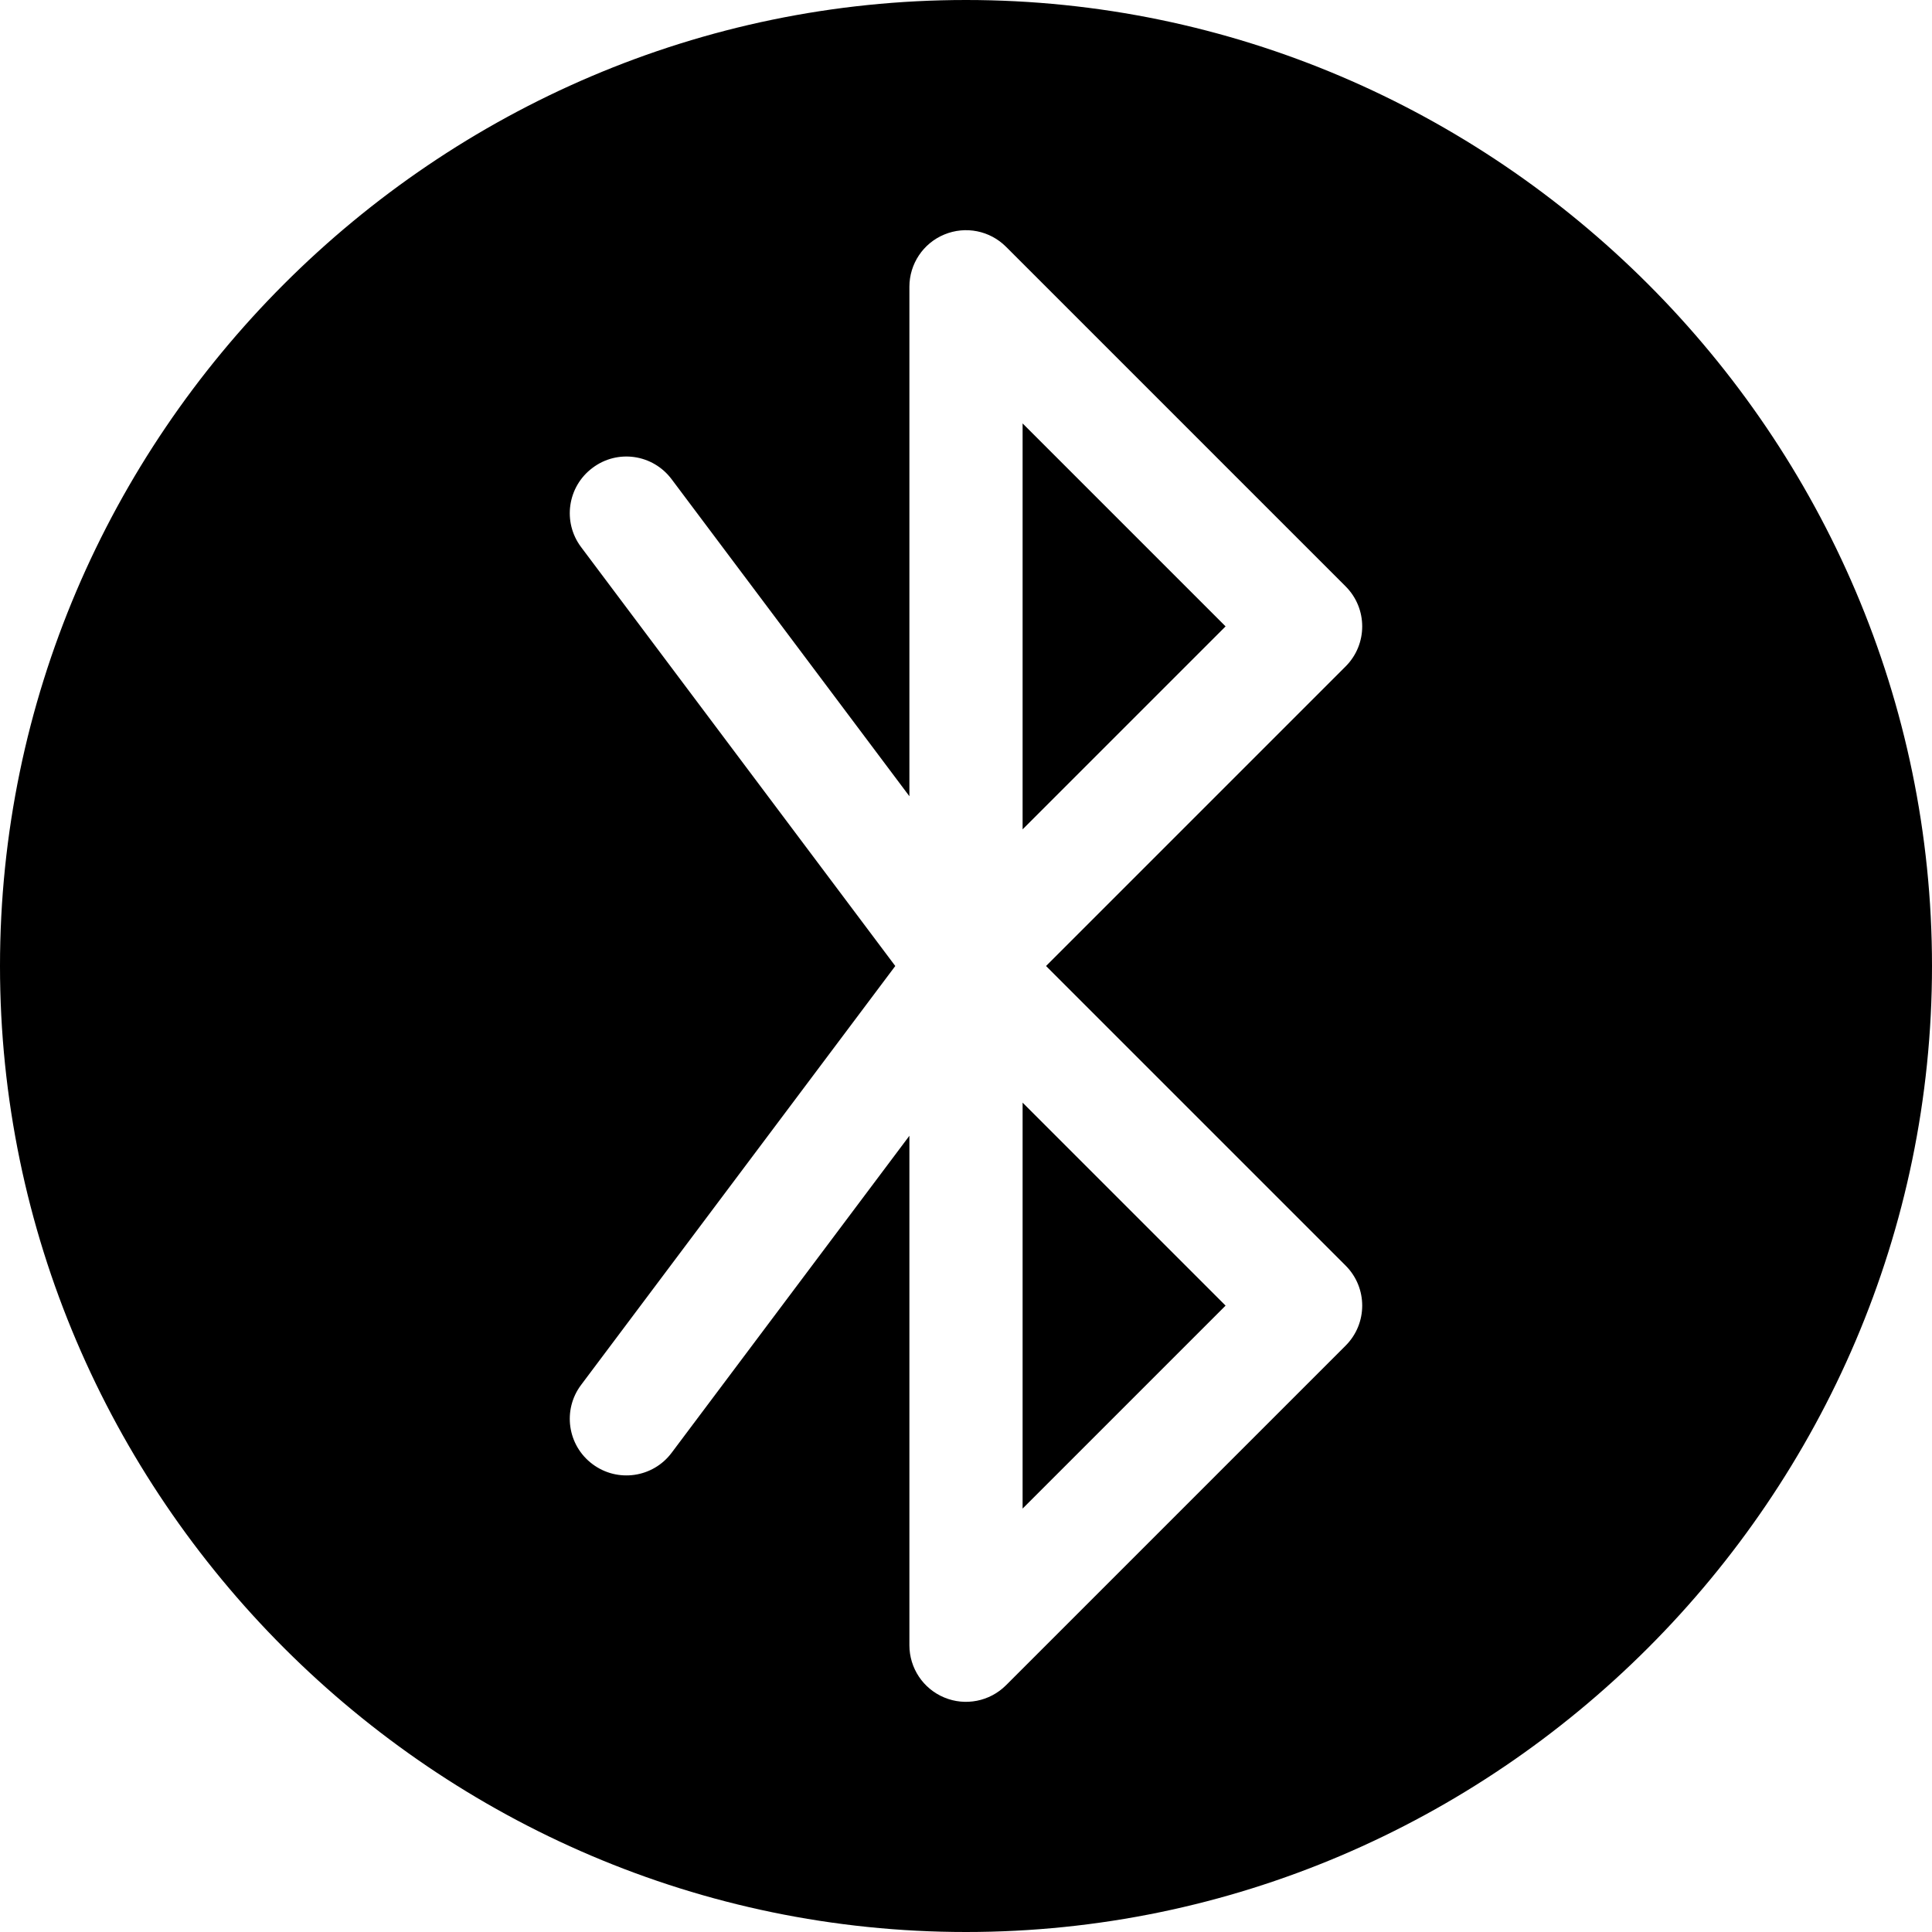 <svg viewBox="0 0 512 512" xmlns="http://www.w3.org/2000/svg">
    <path d="m271 219.789 53.789-53.789-53.789-53.789zm0 0"/>
    <path d="m271 399.789 53.789-53.789-53.789-53.789zm0 0"/>
    <path d="m256 0c-140.609 0-256 115.391-256 256s115.391 256 256 256 256-115.391 256-256-115.391-256-256-256zm100.605 335.395c5.859 5.859 5.859 15.352 0 21.211l-90 90c-4.324 4.324-10.816 5.562-16.348 3.254-5.609-2.316-9.258-7.797-9.258-13.859v-135.008l-63.004 84c-4.945 6.621-14.344 7.988-20.988 3.004-6.637-4.965-7.984-14.367-3.004-20.988l83.254-111.008-83.254-111.008c-4.98-6.621-3.633-16.023 3.004-20.988 6.621-5.012 16.008-3.648 20.988 3.004l63.004 84v-135.008c0-6.062 3.648-11.543 9.258-13.855 5.641-2.332 12.07-1.027 16.348 3.25l90 90c5.859 5.859 5.859 15.352 0 21.211l-79.395 79.395zm0 0"/>
</svg>